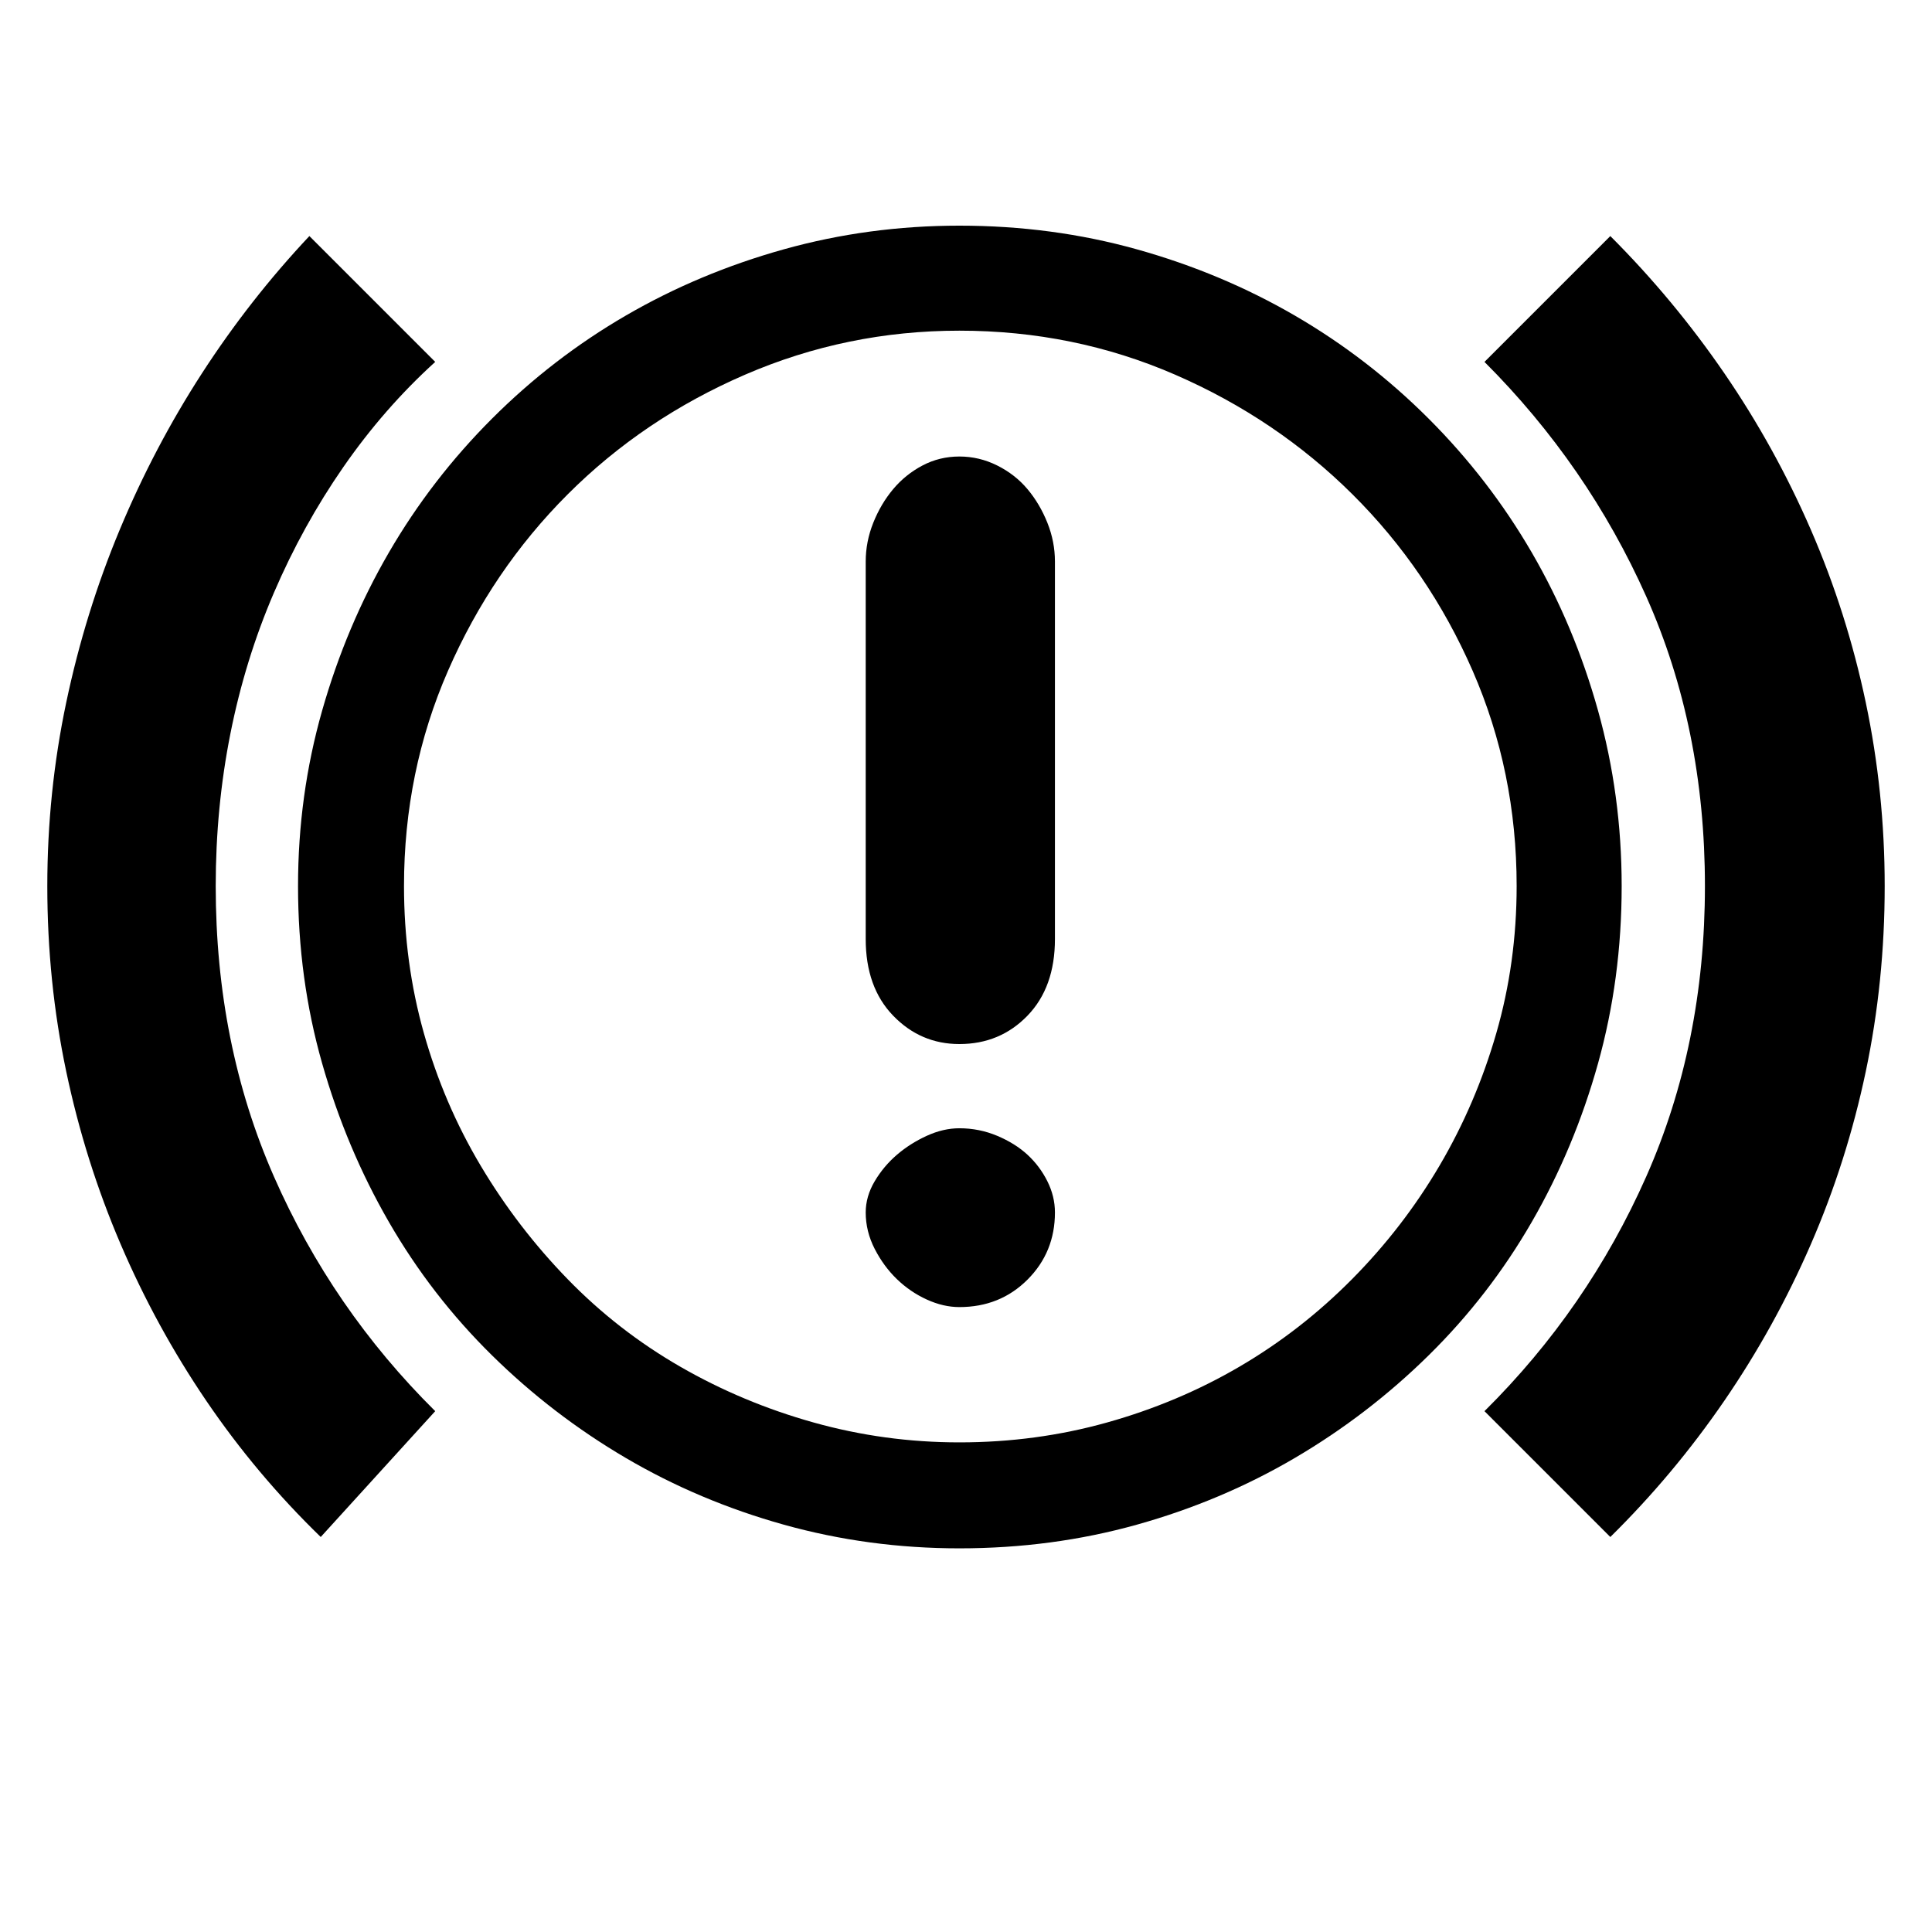 <?xml version='1.0' encoding='utf-8'?>
<svg xmlns="http://www.w3.org/2000/svg" viewBox="0 0 2042 2041" width="400" height="400"><path d="M427 936q0 81 21 155.5t60 140 92 120 119 92.5 141 59 154 21q81 0 156-21t140-59 119-92.5 92.5-120 60-140T1603 936q0-121-46.5-227.5t-127-186.5T1242 395.5 1014 349q-119 0-226.5 46.5T600 522 473.5 708.5 427 936zm-112 0q0-96 25.5-185.5t70.5-167T520 442t141.5-109 167-70 185.5-25q98 0 187.5 25t167 70T1510 442t109 141.5 70 167 25 185.5q0 98-25 187.5t-70 167.5-109 141-141.5 108.5-167 70.5-187.5 25q-96 0-185.5-25t-167-70.5T520 1432t-109-141-70.5-167.5T315 936zm600 345q0-17 9.5-33t23.5-28 31.5-20 34.5-8q21 0 40 8t32 20 21 28 8 33q0 42-29 71t-72 29q-17 0-34.5-8t-31.5-21.5-23.5-32-9.5-38.5zm99-799q21 0 40 9.5t32 25 21 35.5 8 41v399q0 51-29 81t-72 30q-41 0-70-30t-29-81V593q0-21 8-41t21-35.5 31-25 39-9.5zm688-233q67 67 120.5 145t91.5 165.5 58 182.5 20 194q0 101-20 196t-58 182.5-91.5 165.5-120.5 144l-133-133q109-108 171-248t62-307-62-306-171-248zM50 936q0-99 20-194t56.5-182.5 87-165.5T327 249l133 133q-54 49-97 111t-73.5 133-46 149T228 936q0 167 61.5 307T460 1491l-121 133q-68-66-121-144t-90.5-165.5T70 1132 50 936z" fill="#000000"></path></svg>